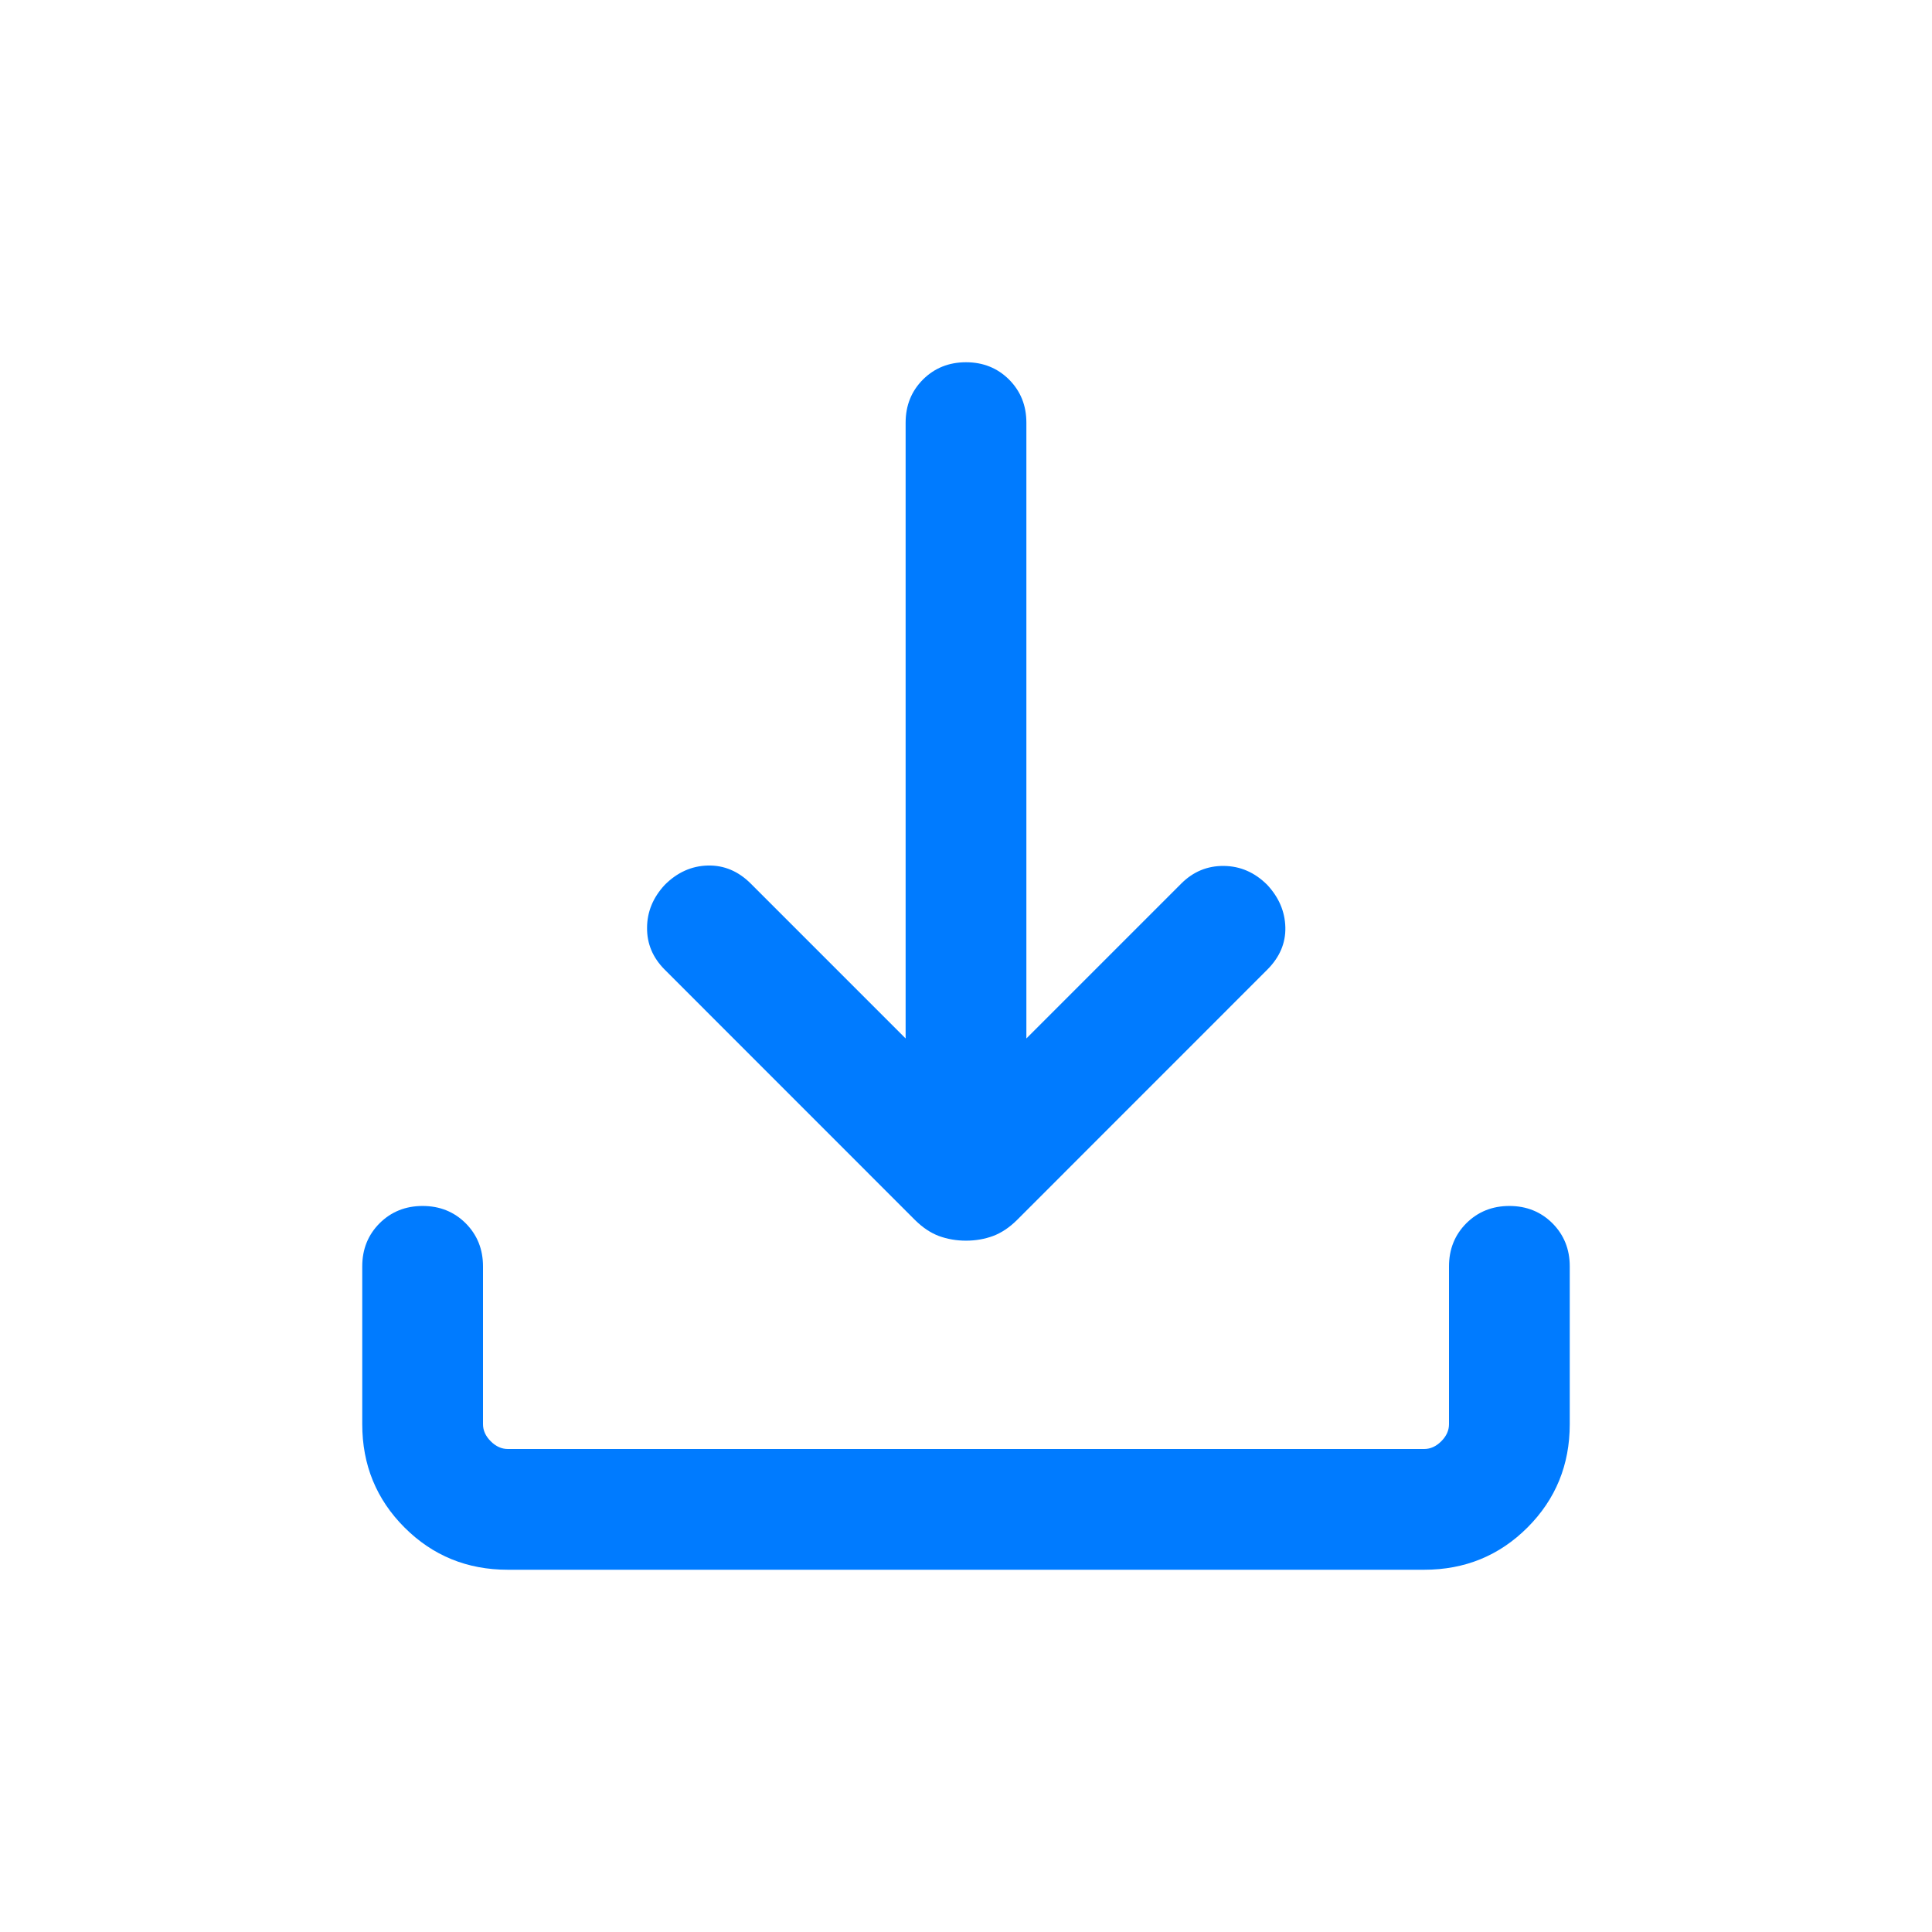 <svg width="24" height="24" viewBox="0 0 24 24" fill="none" xmlns="http://www.w3.org/2000/svg">
<mask id="mask0_3_2844" style="mask-type:alpha" maskUnits="userSpaceOnUse" x="0" y="0" width="24" height="24">
<rect width="24" height="24" fill="#D9D9D9"/>
</mask>
<g mask="url(#mask0_3_2844)">
<path d="M12 15.412C11.88 15.412 11.767 15.392 11.663 15.354C11.56 15.315 11.461 15.249 11.367 15.156L8.258 12.046C8.109 11.897 8.036 11.723 8.038 11.524C8.039 11.325 8.113 11.148 8.258 10.992C8.413 10.837 8.591 10.757 8.792 10.752C8.994 10.747 9.172 10.822 9.327 10.977L11.25 12.9V5.25C11.25 5.037 11.322 4.859 11.465 4.715C11.609 4.572 11.787 4.5 12 4.5C12.213 4.5 12.391 4.572 12.535 4.715C12.678 4.859 12.75 5.037 12.75 5.25V12.9L14.673 10.977C14.822 10.828 14.998 10.755 15.203 10.757C15.407 10.759 15.587 10.837 15.742 10.992C15.887 11.148 15.962 11.323 15.967 11.519C15.972 11.715 15.897 11.891 15.742 12.046L12.633 15.156C12.539 15.249 12.44 15.315 12.336 15.354C12.233 15.392 12.12 15.412 12 15.412ZM6.308 19.5C5.803 19.5 5.375 19.325 5.025 18.975C4.675 18.625 4.5 18.197 4.5 17.692V15.731C4.5 15.518 4.572 15.34 4.715 15.196C4.859 15.053 5.037 14.981 5.25 14.981C5.463 14.981 5.641 15.053 5.785 15.196C5.928 15.34 6 15.518 6 15.731V17.692C6 17.769 6.032 17.84 6.096 17.904C6.16 17.968 6.231 18 6.308 18H17.692C17.769 18 17.84 17.968 17.904 17.904C17.968 17.84 18 17.769 18 17.692V15.731C18 15.518 18.072 15.34 18.215 15.196C18.359 15.053 18.537 14.981 18.75 14.981C18.963 14.981 19.141 15.053 19.285 15.196C19.428 15.34 19.5 15.518 19.5 15.731V17.692C19.5 18.197 19.325 18.625 18.975 18.975C18.625 19.325 18.197 19.5 17.692 19.5H6.308Z" fill="#007BFF"/>
</g>
</svg>
